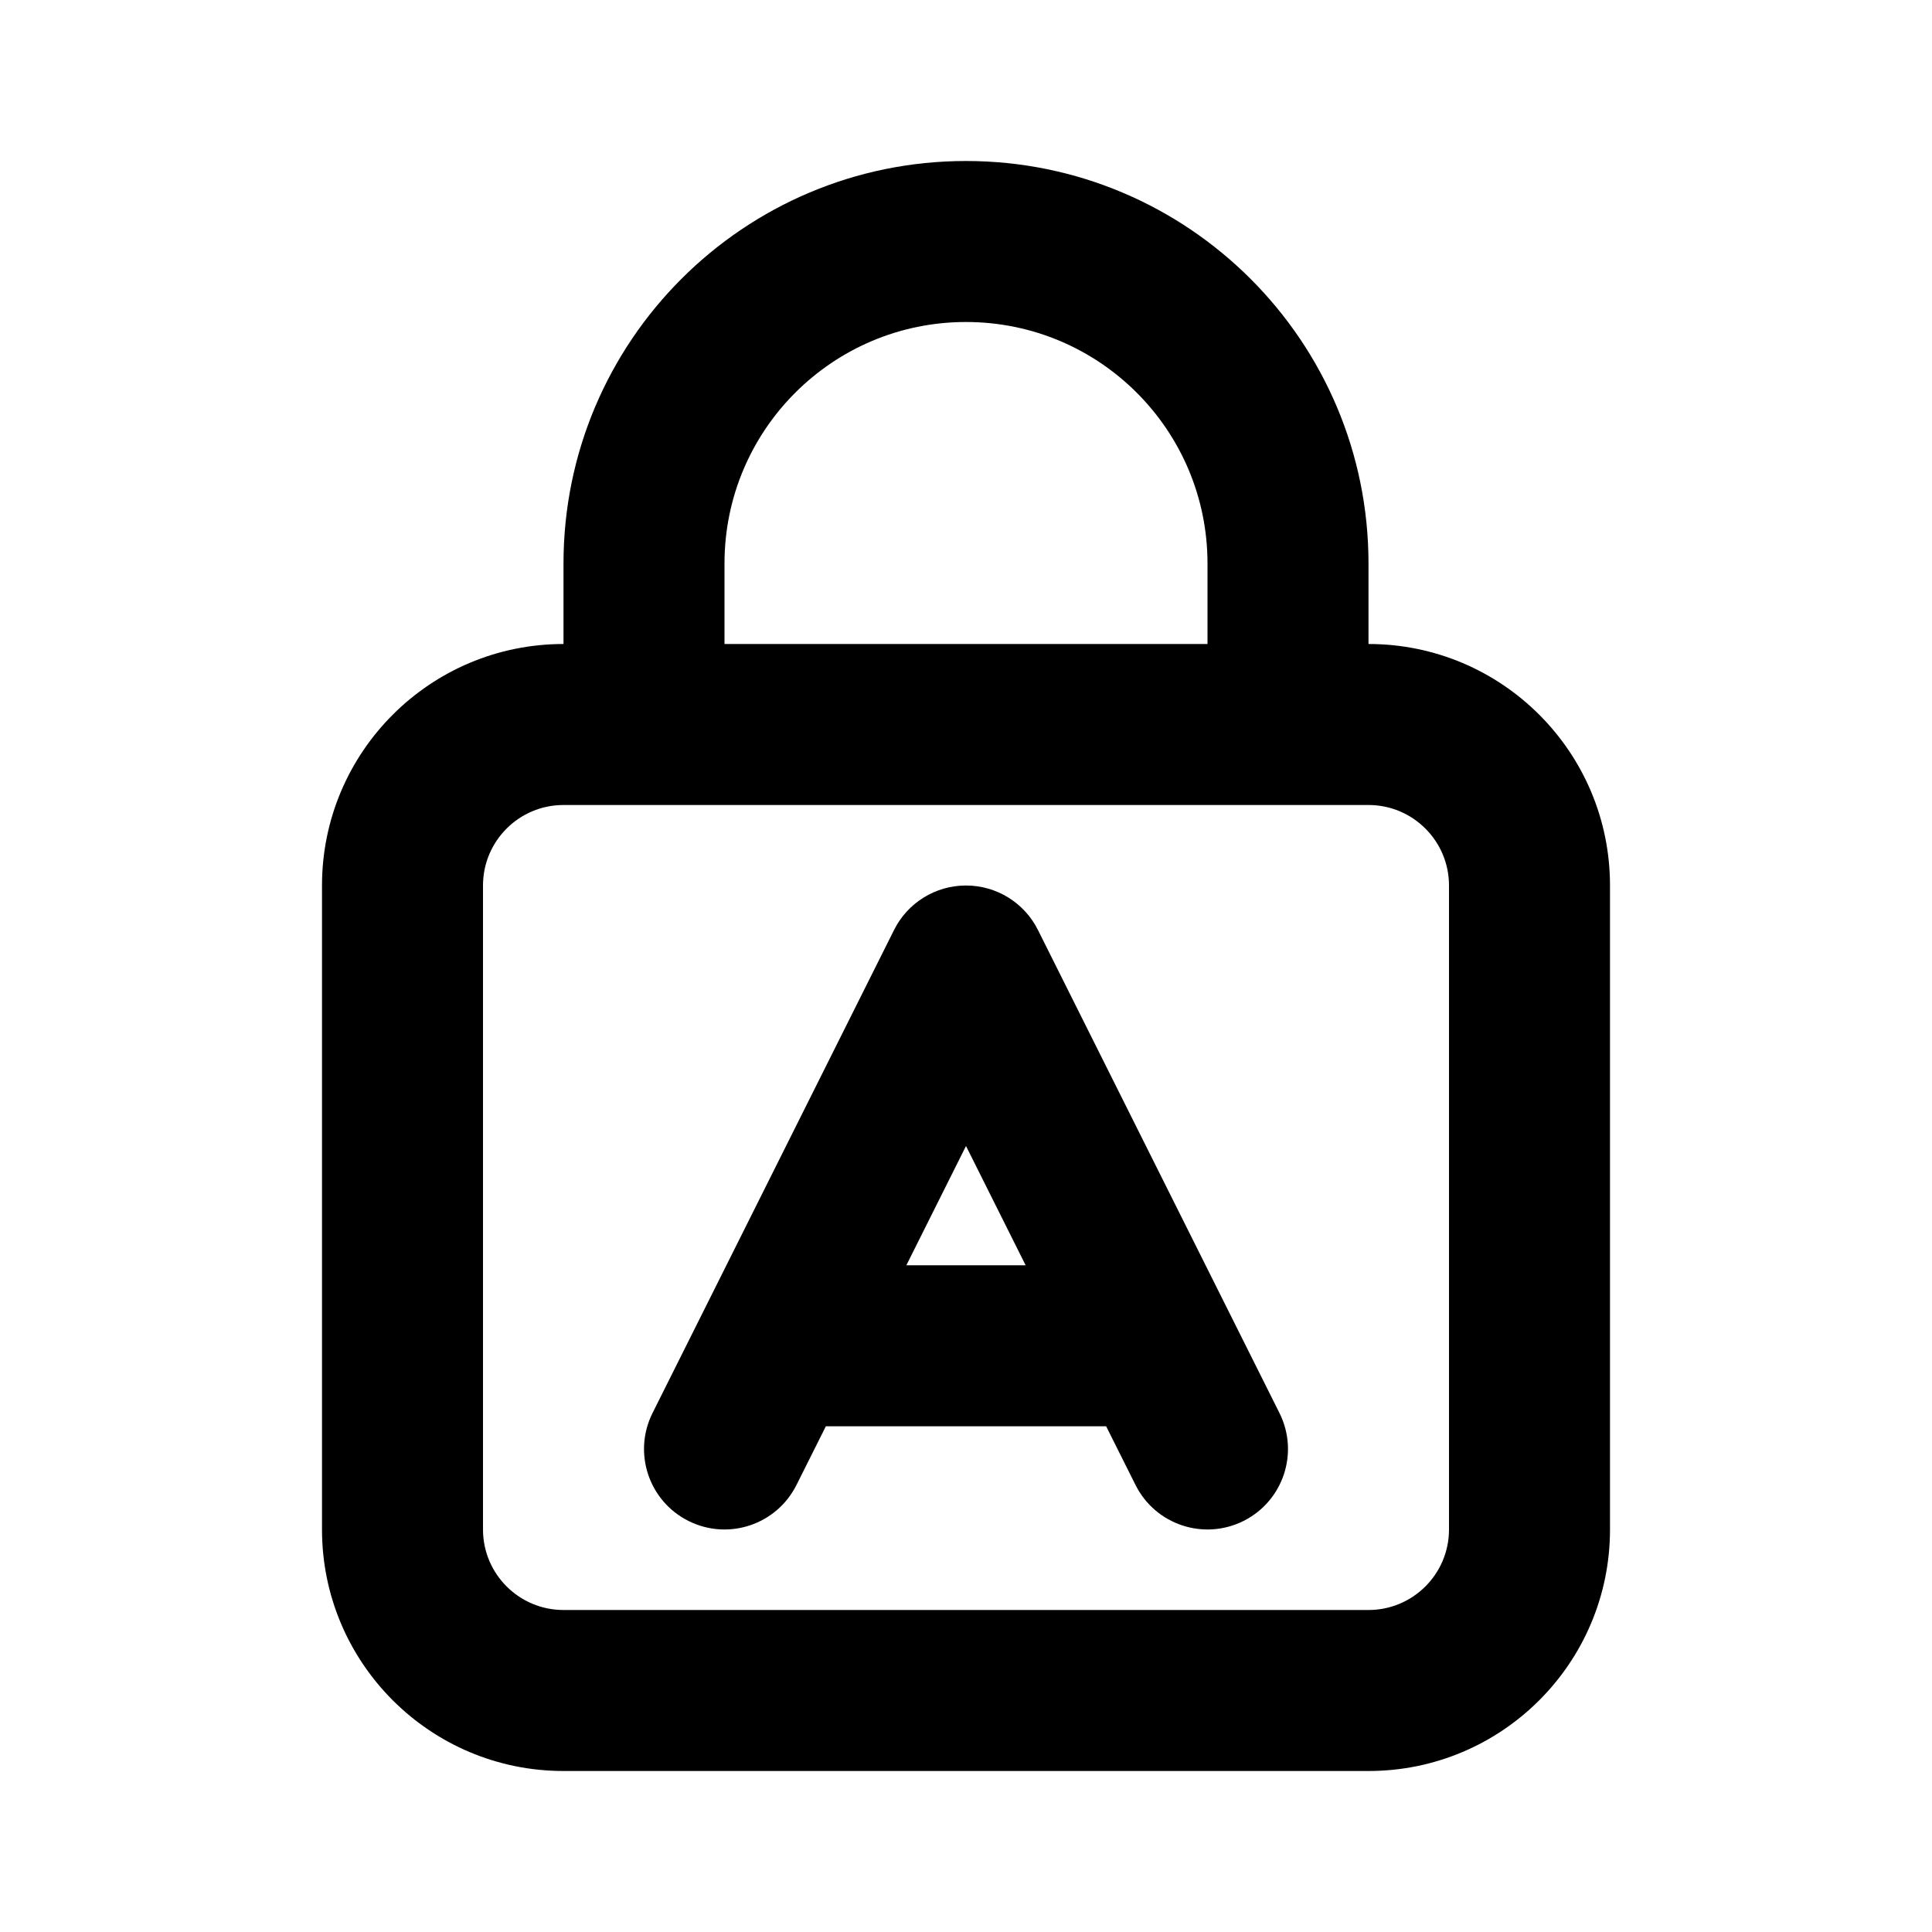 <svg width="24" height="24" viewBox="0 0 24 24" fill="none" xmlns="http://www.w3.org/2000/svg">
<path fill-rule="evenodd" clip-rule="evenodd" d="M10.259 17.718L9.894 18.447C9.647 18.941 9.047 19.141 8.553 18.894C8.059 18.647 7.859 18.047 8.106 17.553L11.106 11.553C11.275 11.214 11.621 11 12 11C12.379 11 12.725 11.214 12.894 11.553L15.894 17.553C16.141 18.047 15.941 18.647 15.447 18.894C14.953 19.141 14.353 18.941 14.106 18.447L13.741 17.718H10.259ZM12.741 15.718H11.259L12 14.236L12.741 15.718Z" fill="black"/>
<path fill-rule="evenodd" clip-rule="evenodd" d="M7 8V7C7 4.239 9.239 2 12 2C14.761 2 17 4.239 17 7V8C18.657 8 20 9.343 20 11V19C20 20.657 18.657 22 17 22H7C5.343 22 4 20.657 4 19V11C4 9.343 5.343 8 7 8ZM15 7V8H9V7C9 5.343 10.343 4 12 4C13.657 4 15 5.343 15 7ZM17 10H7C6.448 10 6 10.448 6 11V19C6 19.552 6.448 20 7 20H17C17.552 20 18 19.552 18 19V11C18 10.448 17.552 10 17 10Z" fill="black"/>
</svg>
